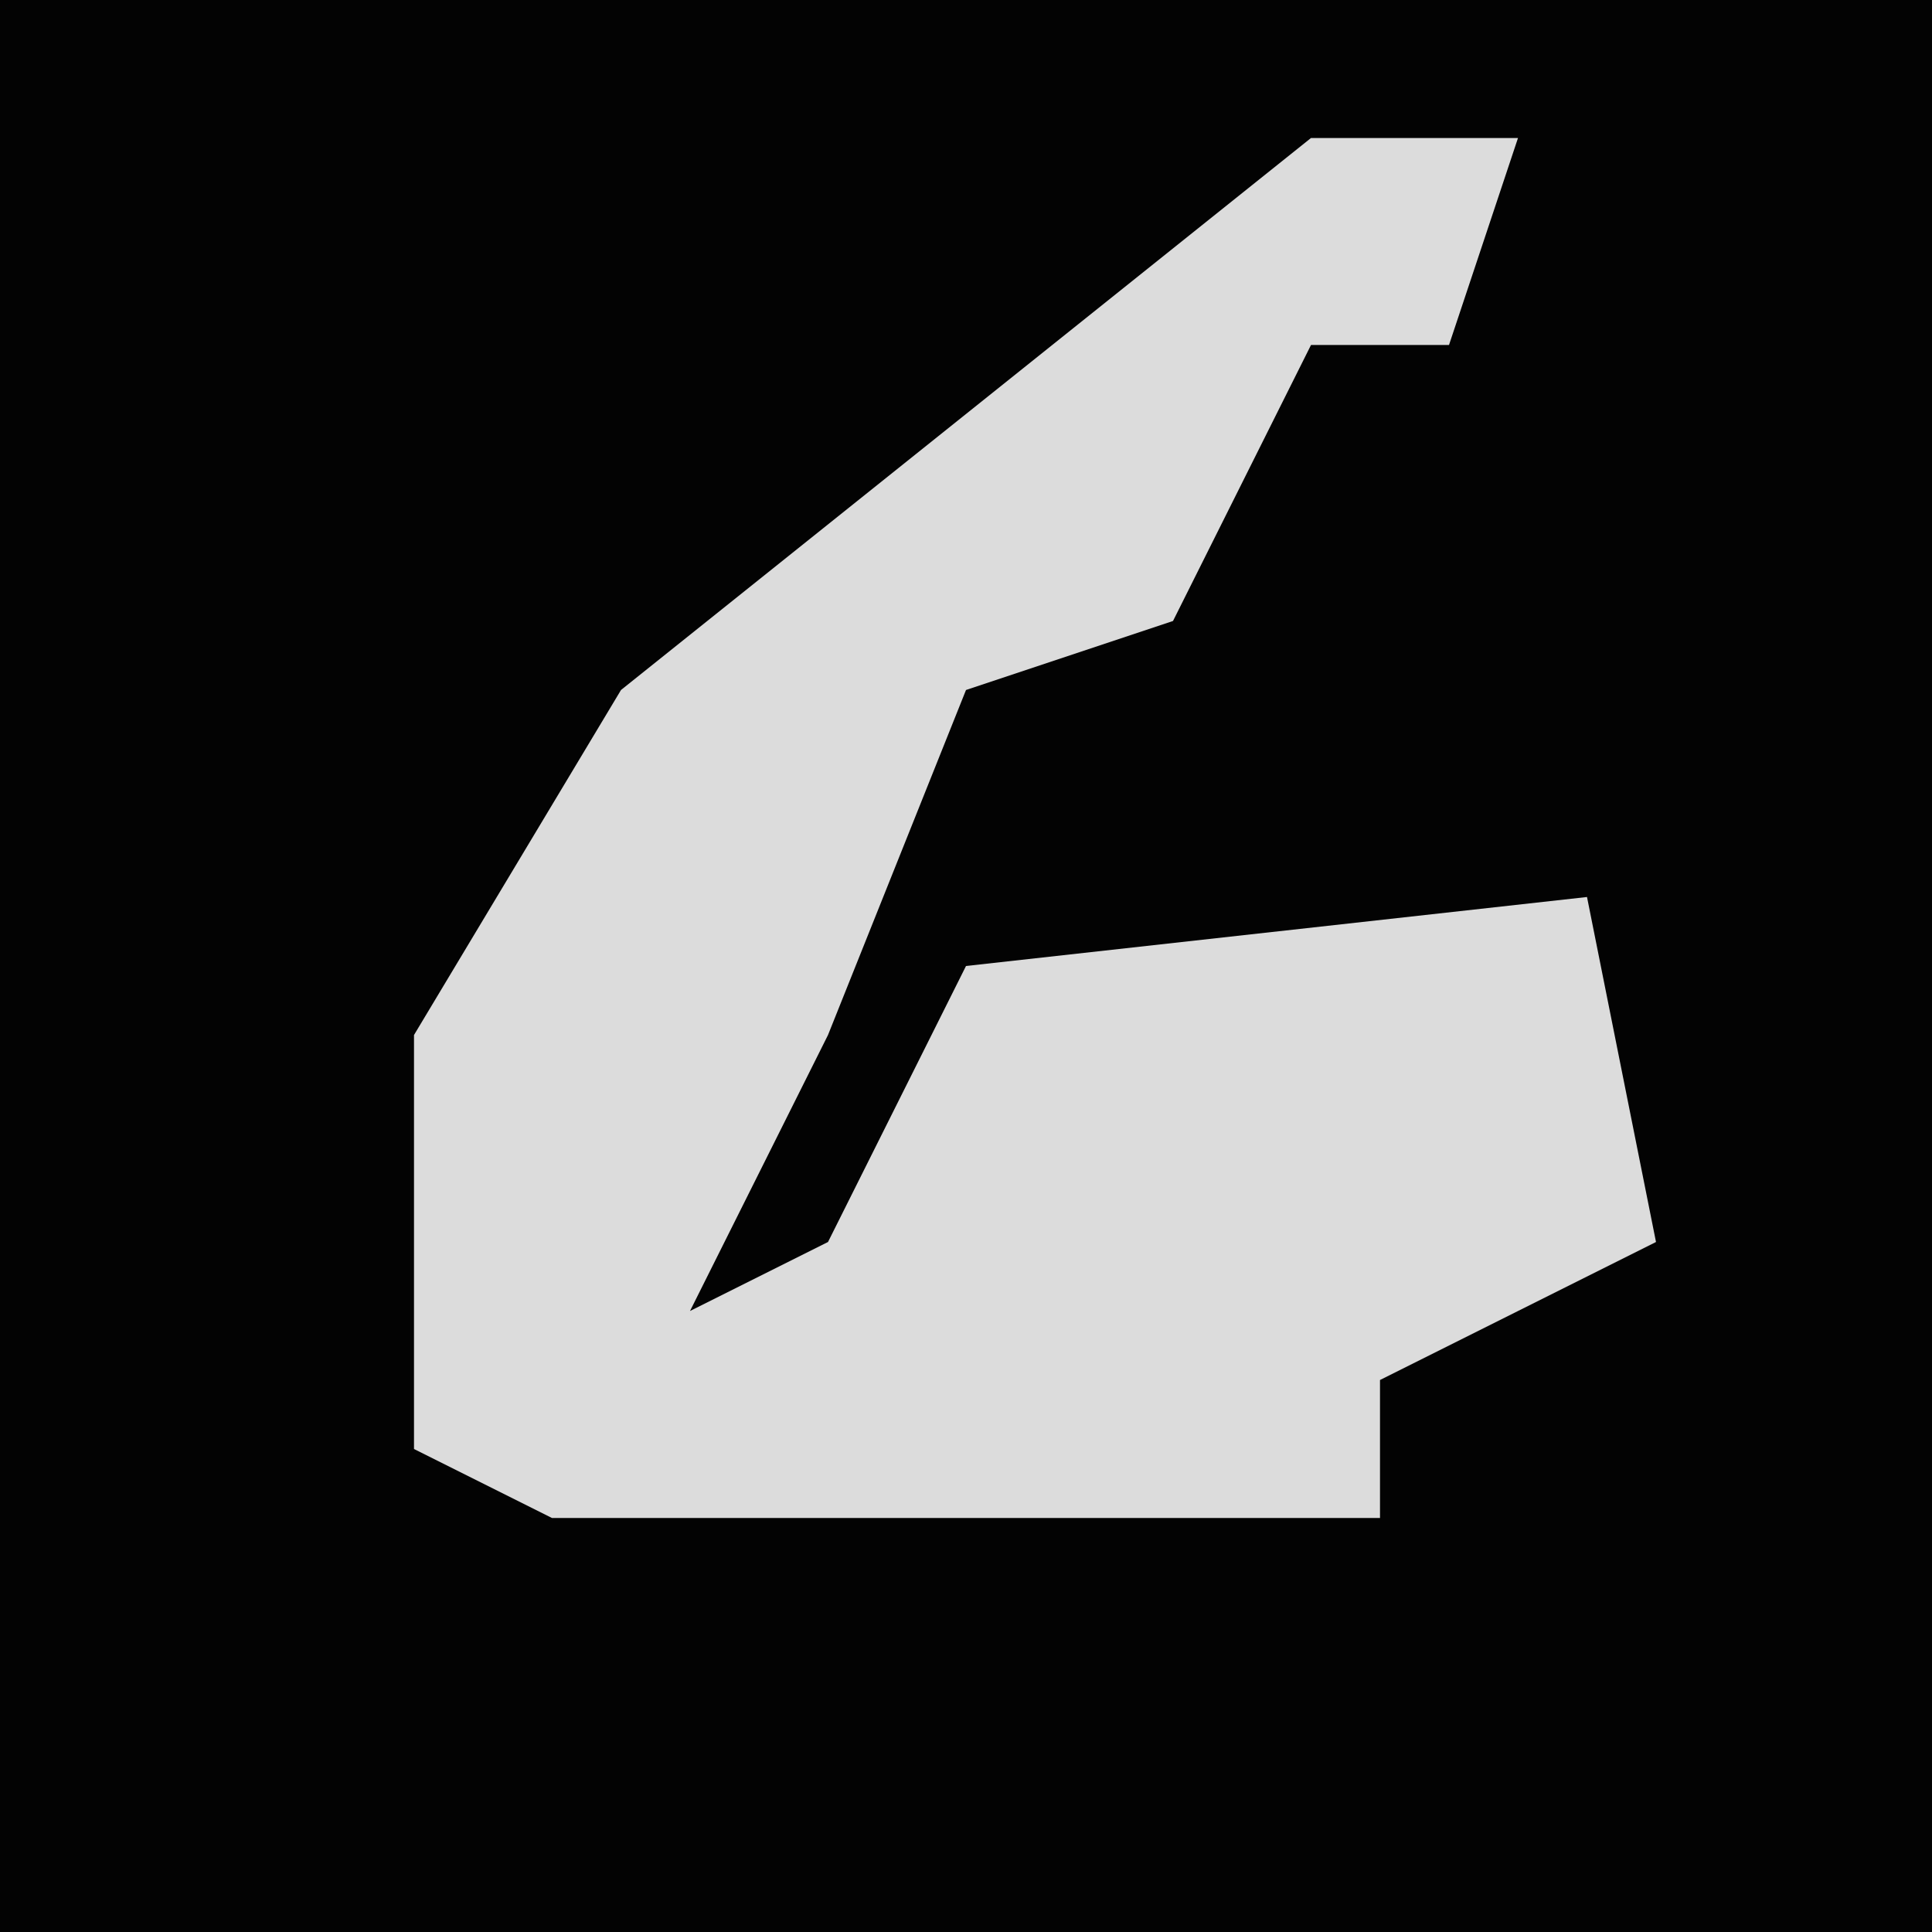 <?xml version="1.0" encoding="UTF-8"?>
<svg version="1.1" xmlns="http://www.w3.org/2000/svg" width="28" height="28">
<path d="M0,0 L28,0 L28,28 L0,28 Z " fill="#030303" transform="translate(0,0)"/>
<path d="M0,0 L3,0 L2,3 L0,3 L-2,7 L-5,8 L-7,13 L-9,17 L-7,16 L-5,12 L4,11 L5,16 L1,18 L1,20 L-11,20 L-13,19 L-13,13 L-10,8 Z " fill="#DCDCDC" transform="translate(19,2)"/>
</svg>
